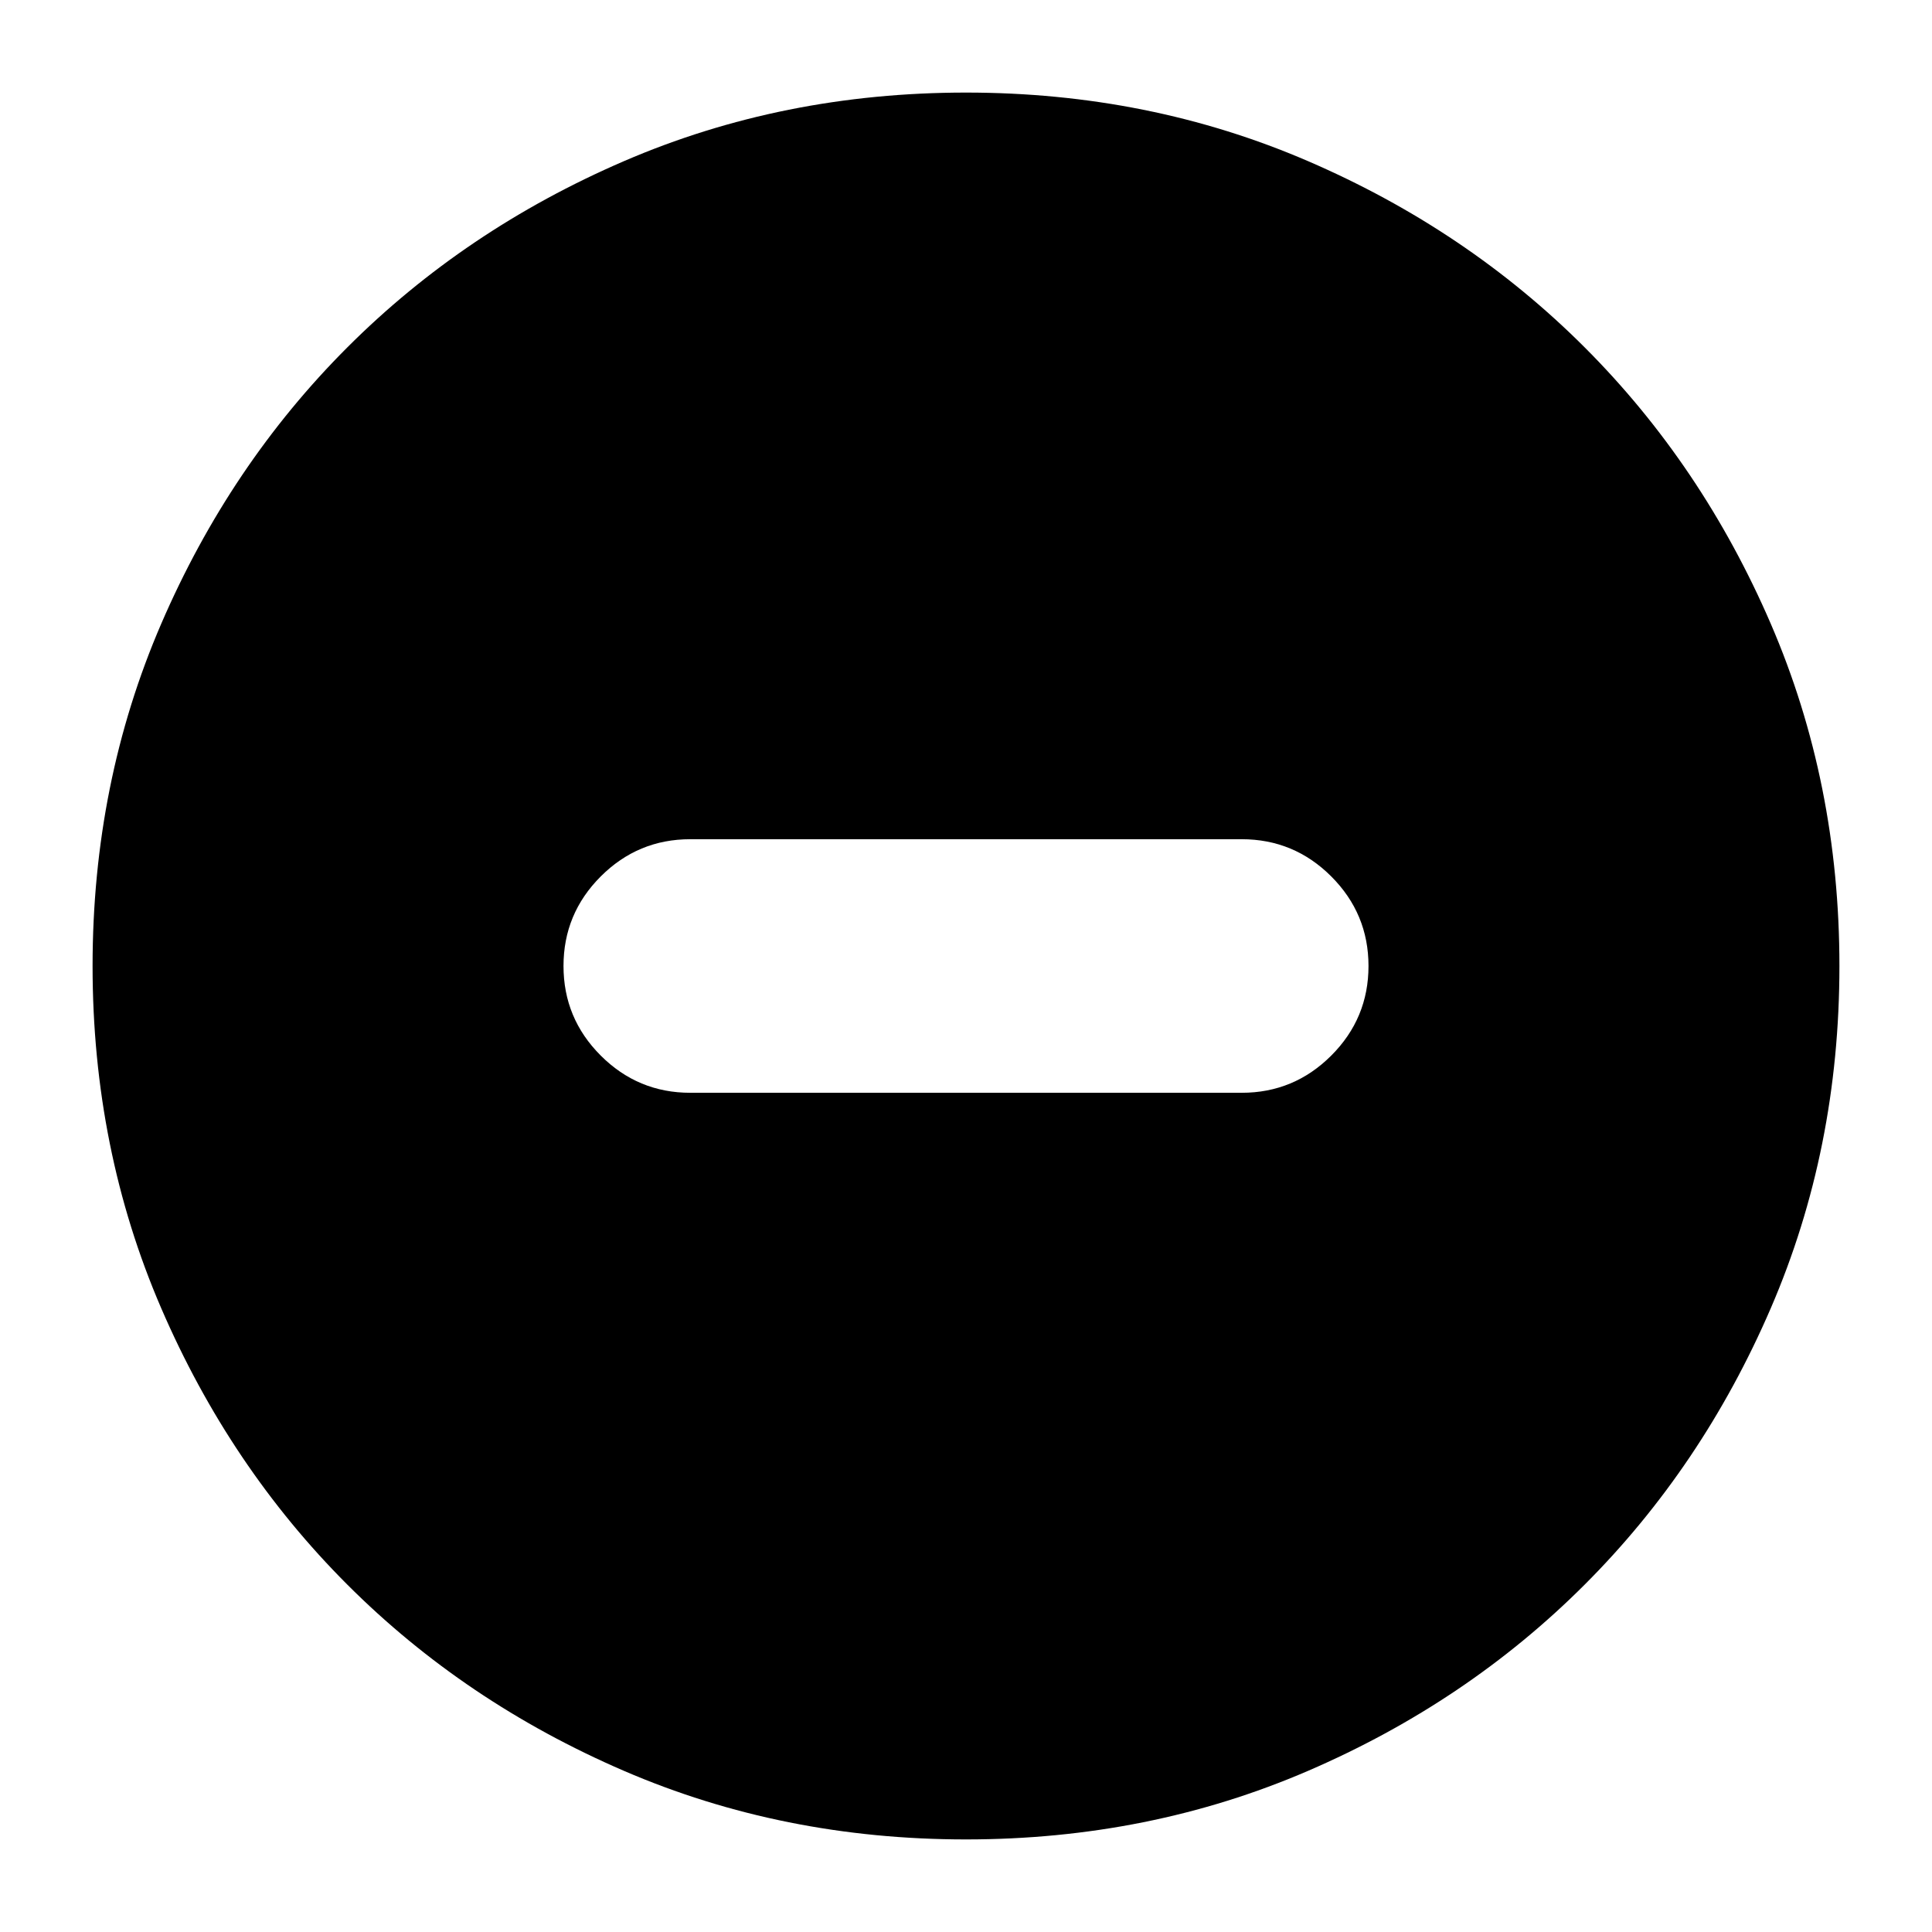 <svg xmlns="http://www.w3.org/2000/svg" height="24" viewBox="0 -960 960 960" width="24"><path d="M343-417h274q26 0 44.5-18.5T680-480q0-26-18.5-44.5T617-543H343q-26 0-44.5 18.5T280-480q0 26 18.5 44.5T343-417ZM480-46q-91 0-169.987-34.084-78.988-34.083-137.417-92.512T80.084-310.013Q46-389 46-480t34.084-169.987q34.083-78.988 92.512-137.417t137.417-92.512Q389-914 480-914t169.987 34.084q78.988 34.083 137.417 92.512t92.512 137.417Q914-571 914-480t-34.084 169.987q-34.083 78.988-92.512 137.417T649.987-80.084Q571-46 480-46Z"/></svg>